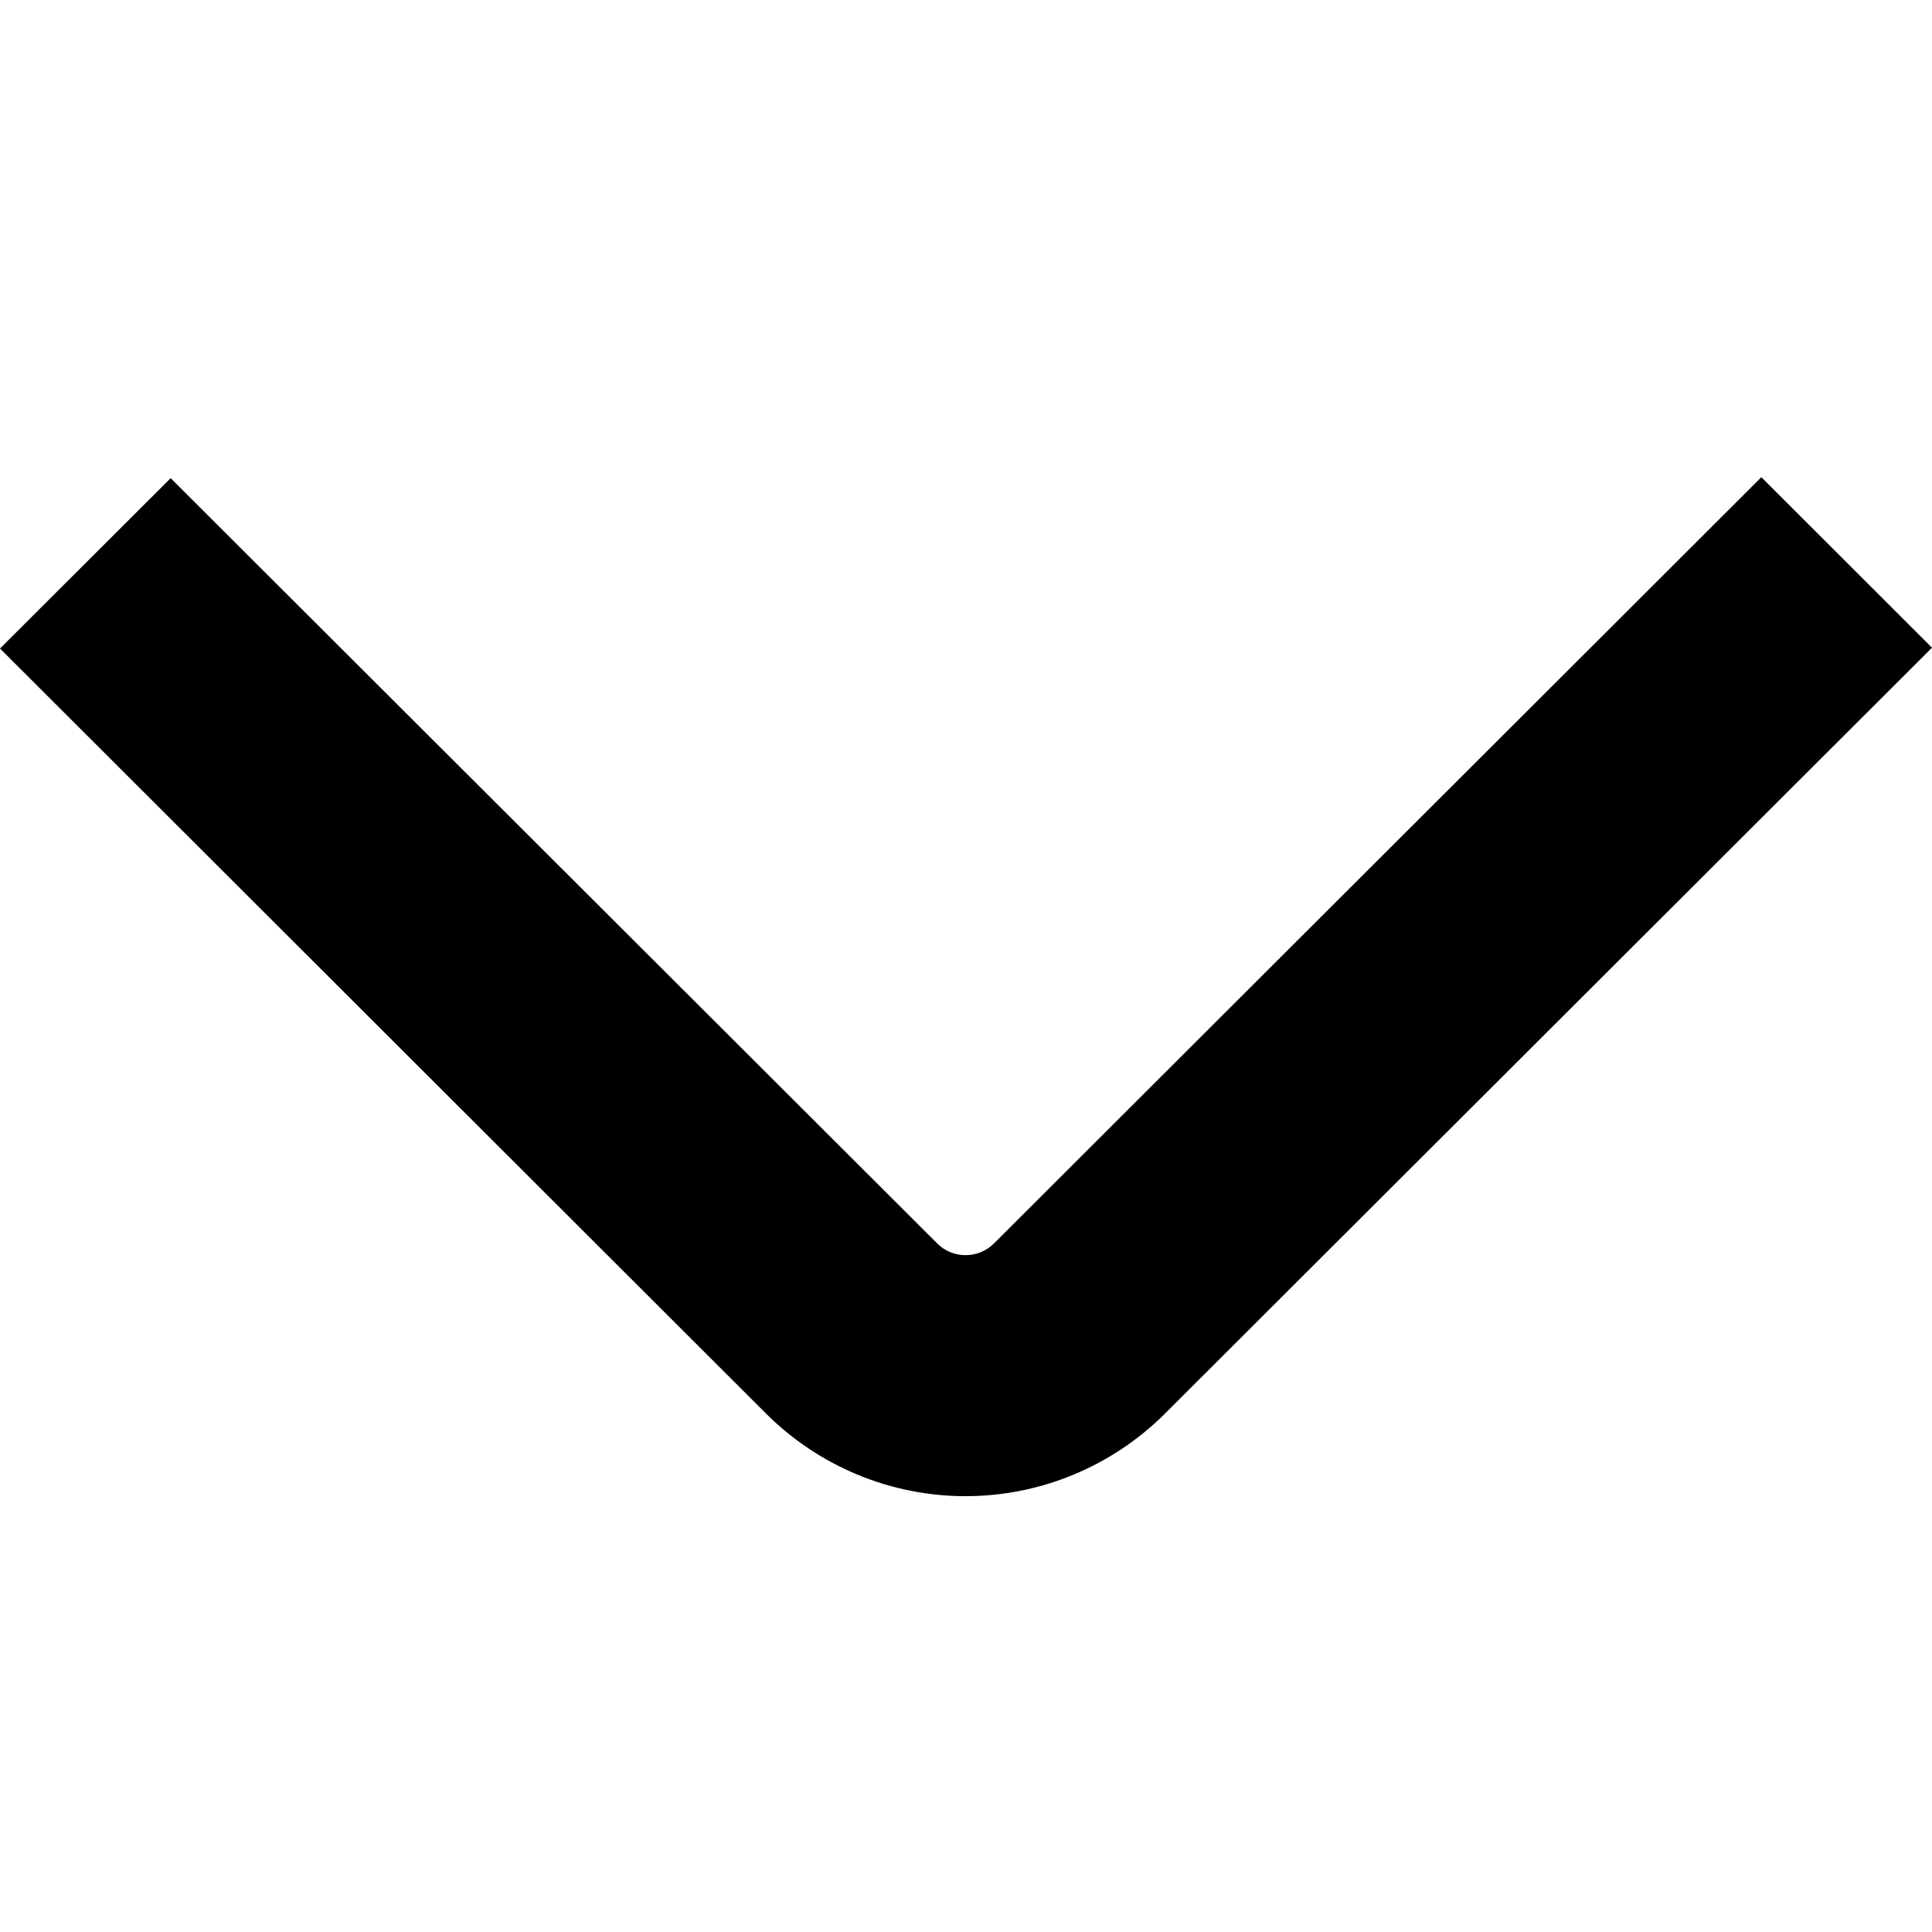 <svg width="12" height="12" viewBox="0 0 12 12" fill="none" xmlns="http://www.w3.org/2000/svg">
<g clip-path="url(#clip0_406_182)">
<path d="M0 4.028L4.76 8.782C5.089 9.109 5.533 9.293 5.997 9.293C6.461 9.293 6.905 9.109 7.234 8.782L12 4.023L10.94 2.964L6.174 7.723C6.127 7.77 6.064 7.796 5.997 7.796C5.931 7.796 5.867 7.77 5.821 7.723L1.06 2.97L0 4.028Z" fill="black"/>
</g>
<defs>
<clipPath id="clip0_406_182">
<rect width="12" height="12" fill="white"/>
</clipPath>
</defs>
</svg>
